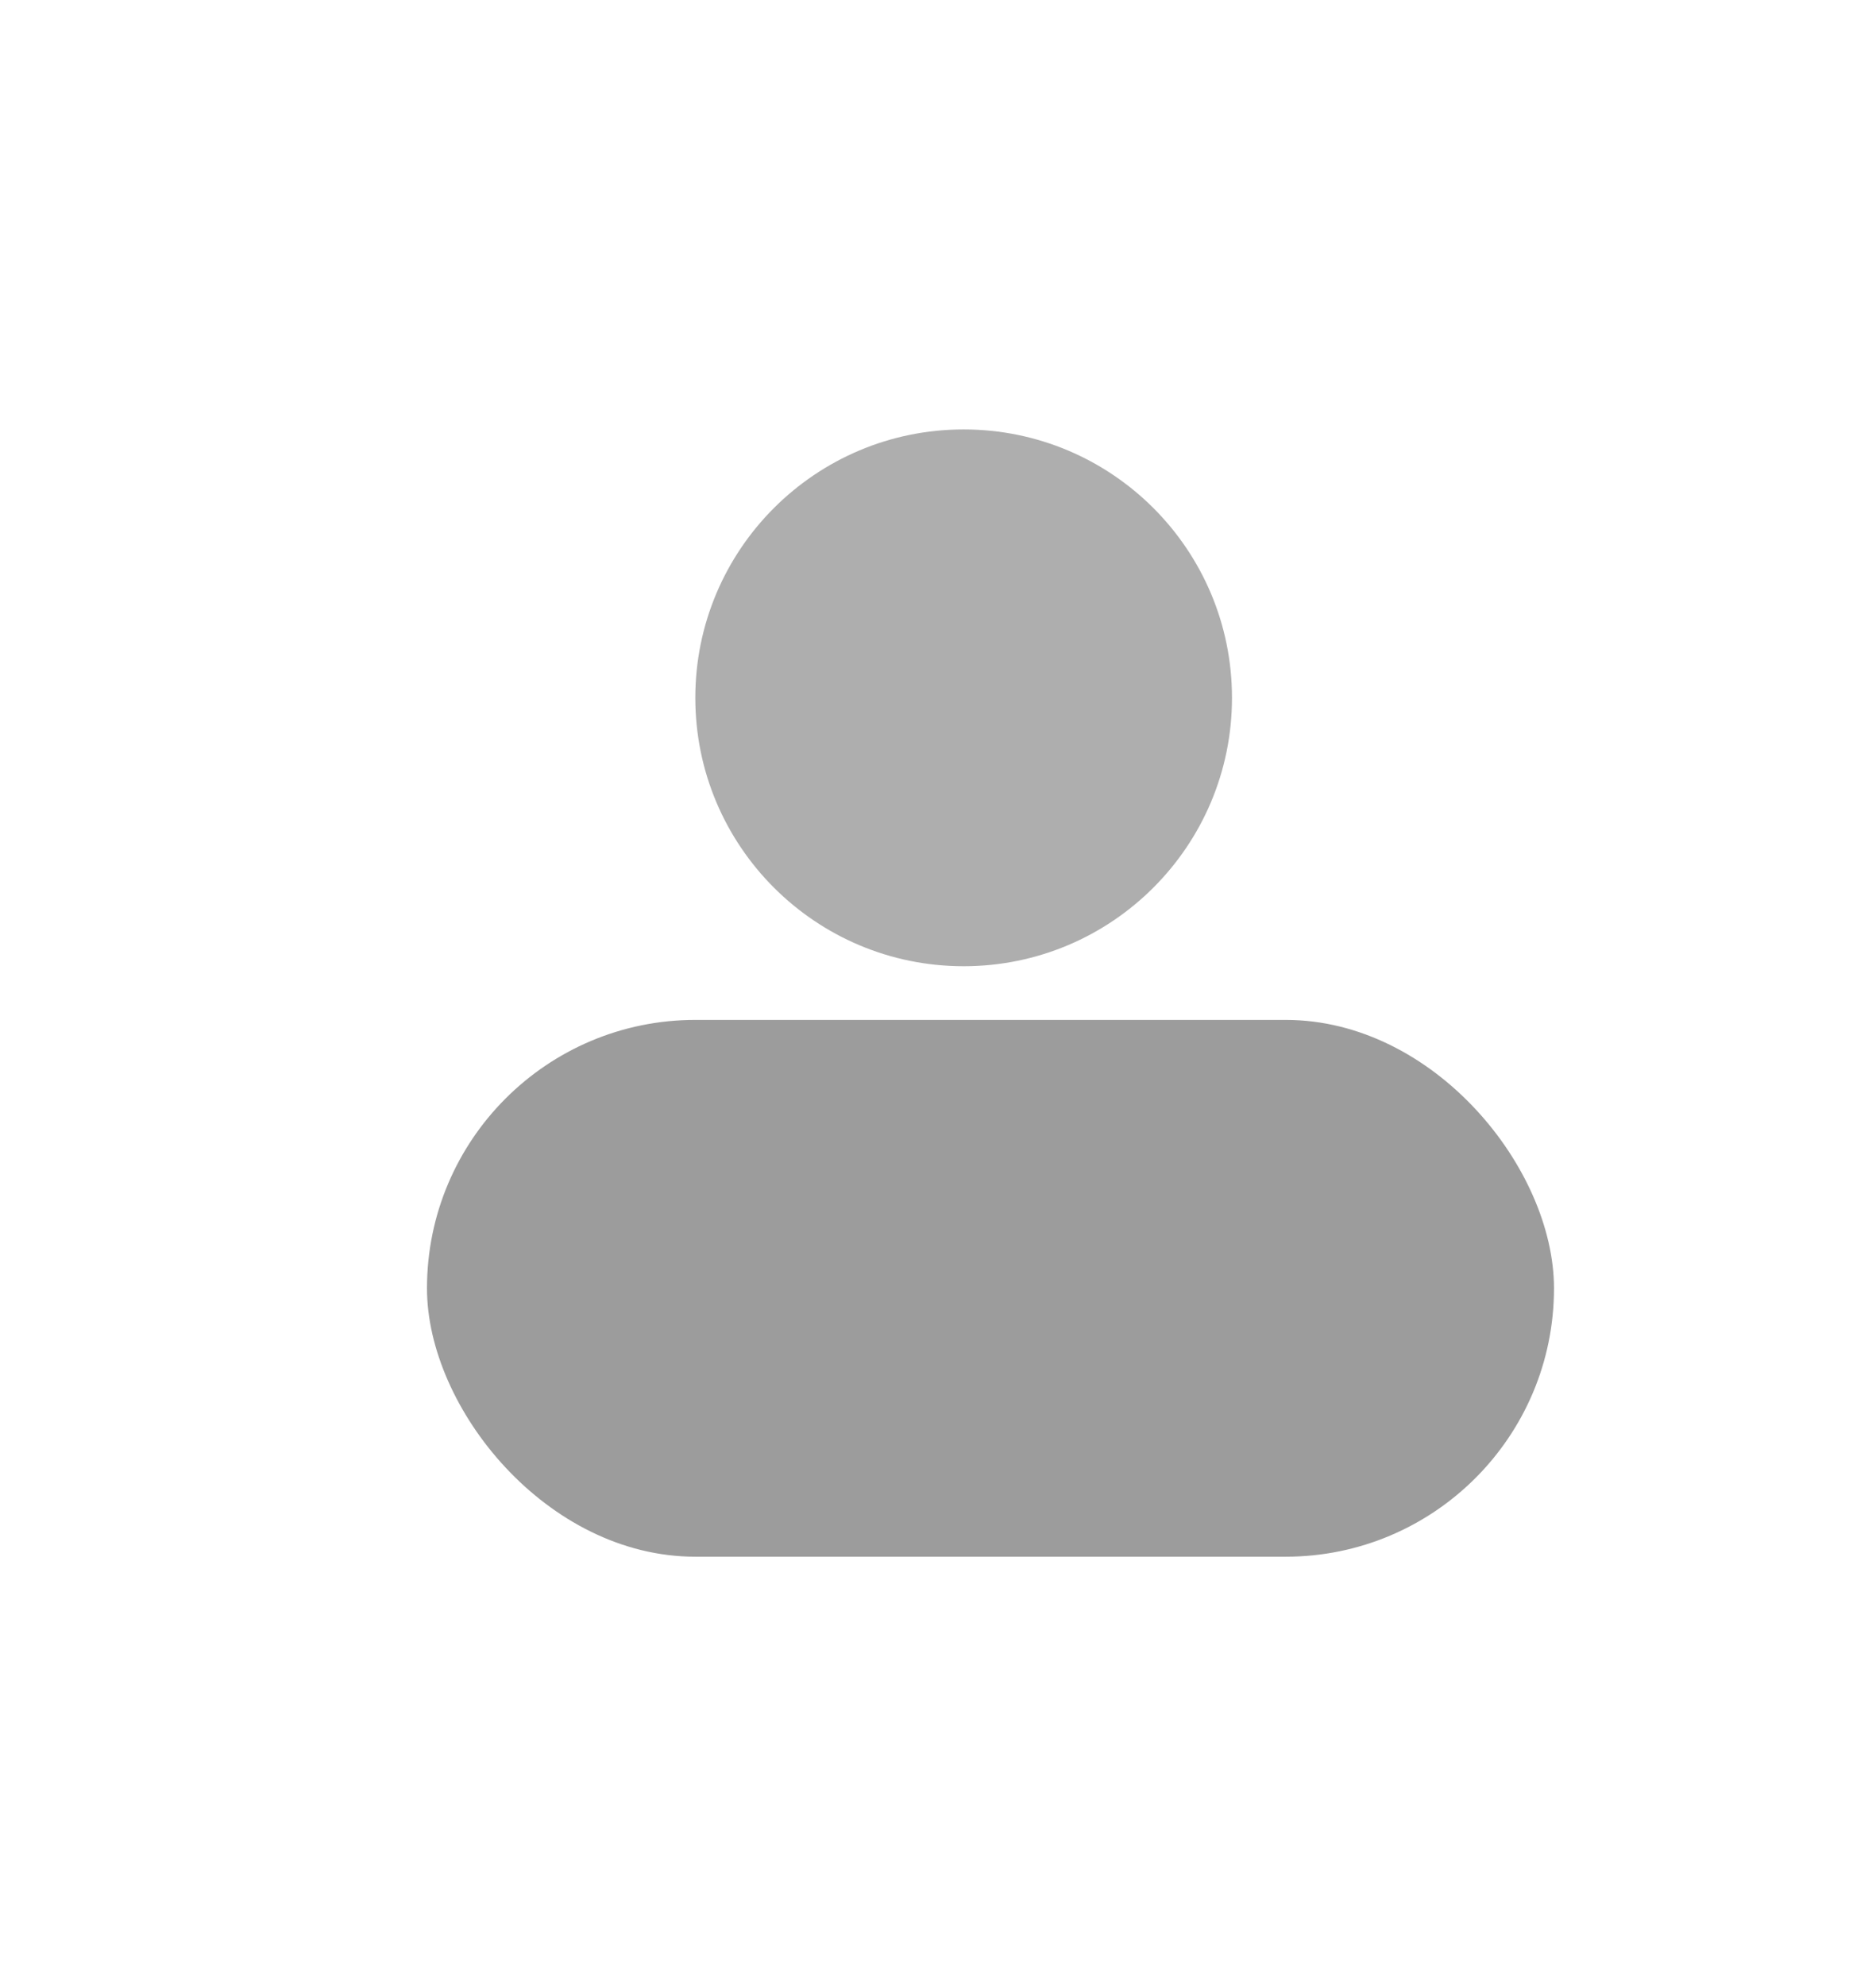 <svg xmlns="http://www.w3.org/2000/svg" xmlns:xlink="http://www.w3.org/1999/xlink" width="34.956" height="37" viewBox="0 0 34.956 37">
  <defs>
    <filter id="Account_Image" x="0" y="0" width="34.956" height="37" filterUnits="userSpaceOnUse">
      <feOffset dy="3" input="SourceAlpha"/>
      <feGaussianBlur result="blur"/>
      <feFlood flood-color="#989898" flood-opacity="0.671"/>
      <feComposite operator="in" in2="blur"/>
      <feComposite in="SourceGraphic"/>
    </filter>
  </defs>
  <g id="Account_Image-2" data-name="Account Image" transform="translate(-1627.044 -38)">
    <g transform="matrix(1, 0, 0, 1, 1627.04, 38)" filter="url(#Account_Image)">
      <path id="Account_Image-3" data-name="Account Image" d="M17.478,0A17.244,17.244,0,0,1,34.956,17,17.244,17.244,0,0,1,17.478,34,17.244,17.244,0,0,1,0,17,17.244,17.244,0,0,1,17.478,0Z" fill="#fff"/>
    </g>
    <circle id="Ellipse_3" data-name="Ellipse 3" cx="5" cy="5" r="5" transform="translate(1640 46)" fill="#aeaeae"/>
    <rect id="Rectangle_16" data-name="Rectangle 16" width="21" height="10" rx="5" transform="translate(1635 57)" fill="#9c9c9c"/>
  </g>
</svg>

